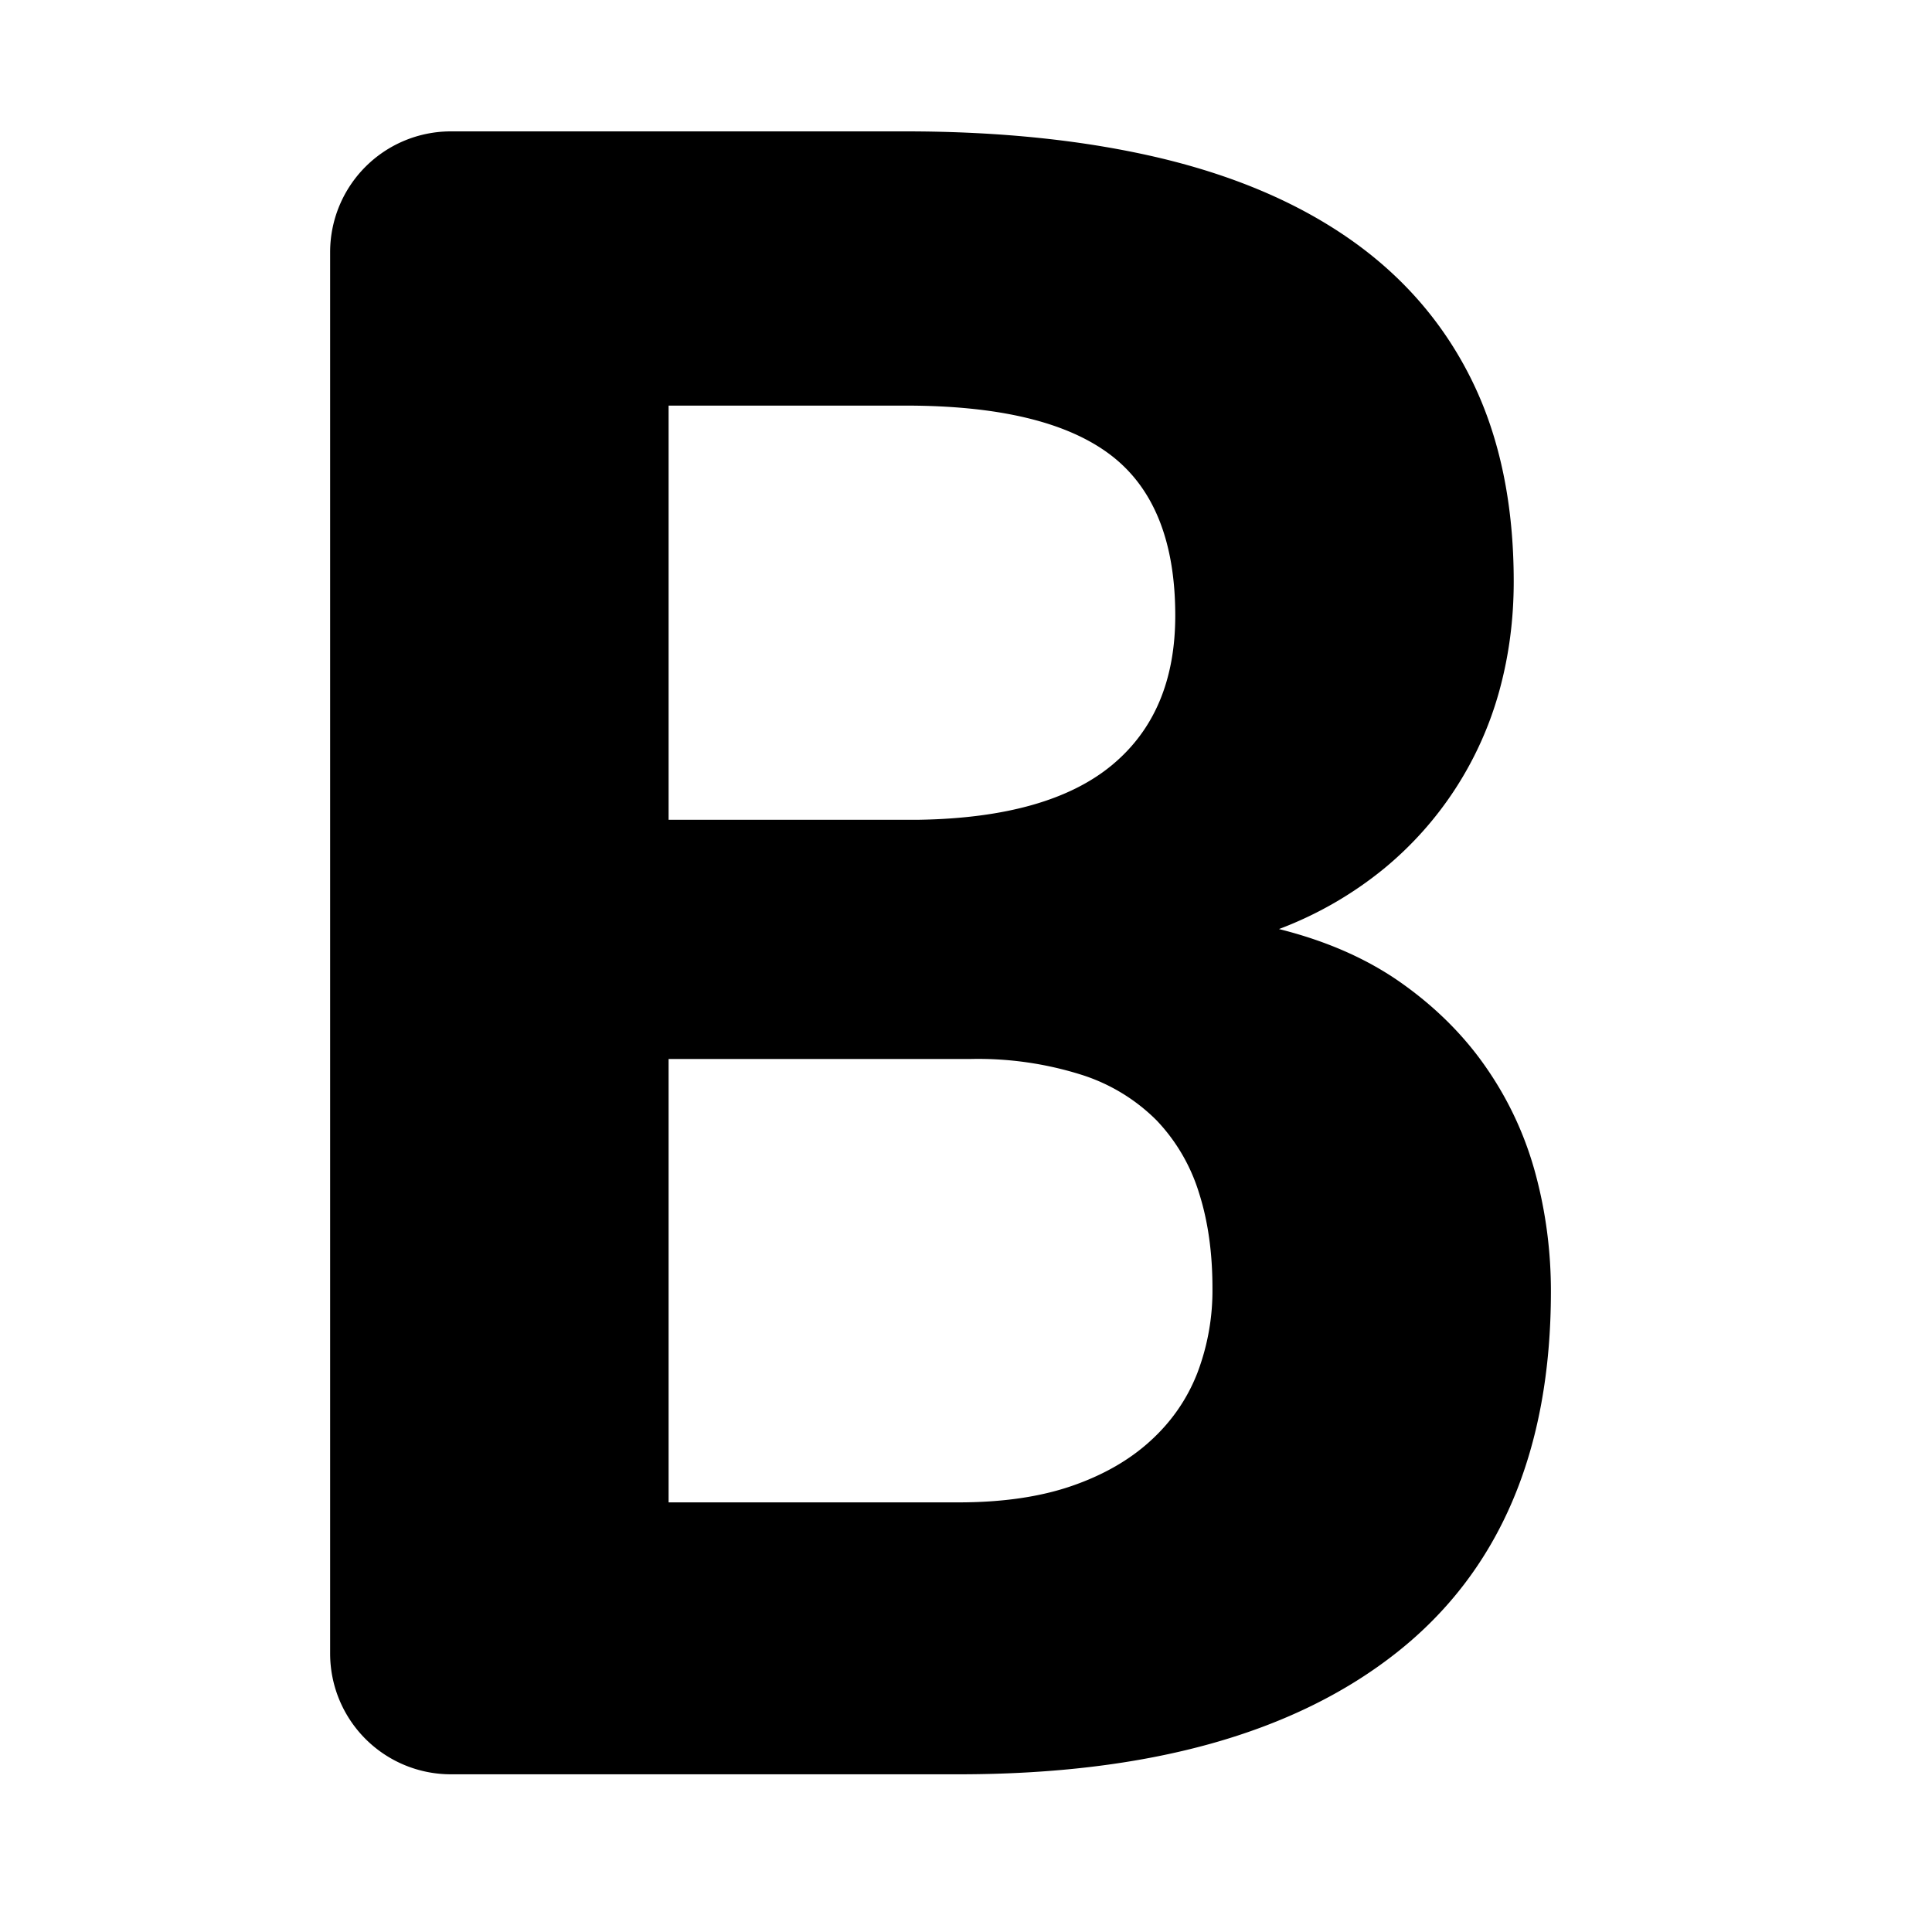 <svg xmlns="http://www.w3.org/2000/svg" width="16" height="16" viewBox="0 0 16 16"><path fill-rule="evenodd" d="M2.734 13.693V2.088a1 1 0 0 1 1-1h3.765c.792 0 1.499.075 2.122.224.623.15 1.15.378 1.584.687.432.308.763.696.99 1.163.227.467.341 1.019.341 1.654 0 .312-.039.61-.117.897a2.902 2.902 0 0 1-.958 1.481 3.1 3.1 0 0 1-.869.5c.4.1.74.251 1.024.454.283.202.517.437.7.705.184.268.318.56.402.874.084.314.126.637.126.967 0 1.32-.425 2.317-1.275 2.99-.85.673-2.06 1.01-3.63 1.01H3.734a1 1 0 0 1-1-1zM5.537 8.77v3.672h2.402c.36 0 .672-.045.934-.135.262-.09.48-.215.654-.374.175-.159.304-.346.388-.56a1.92 1.92 0 0 0 .126-.706c0-.293-.037-.556-.112-.79a1.514 1.514 0 0 0-.35-.598 1.53 1.53 0 0 0-.622-.378 2.845 2.845 0 0 0-.916-.131H5.537zm0-1.981h2.075c.716-.012 1.249-.164 1.597-.453.35-.29.524-.703.524-1.238 0-.617-.18-1.061-.538-1.332-.358-.271-.923-.407-1.696-.407H5.537v3.43z"/></svg>
